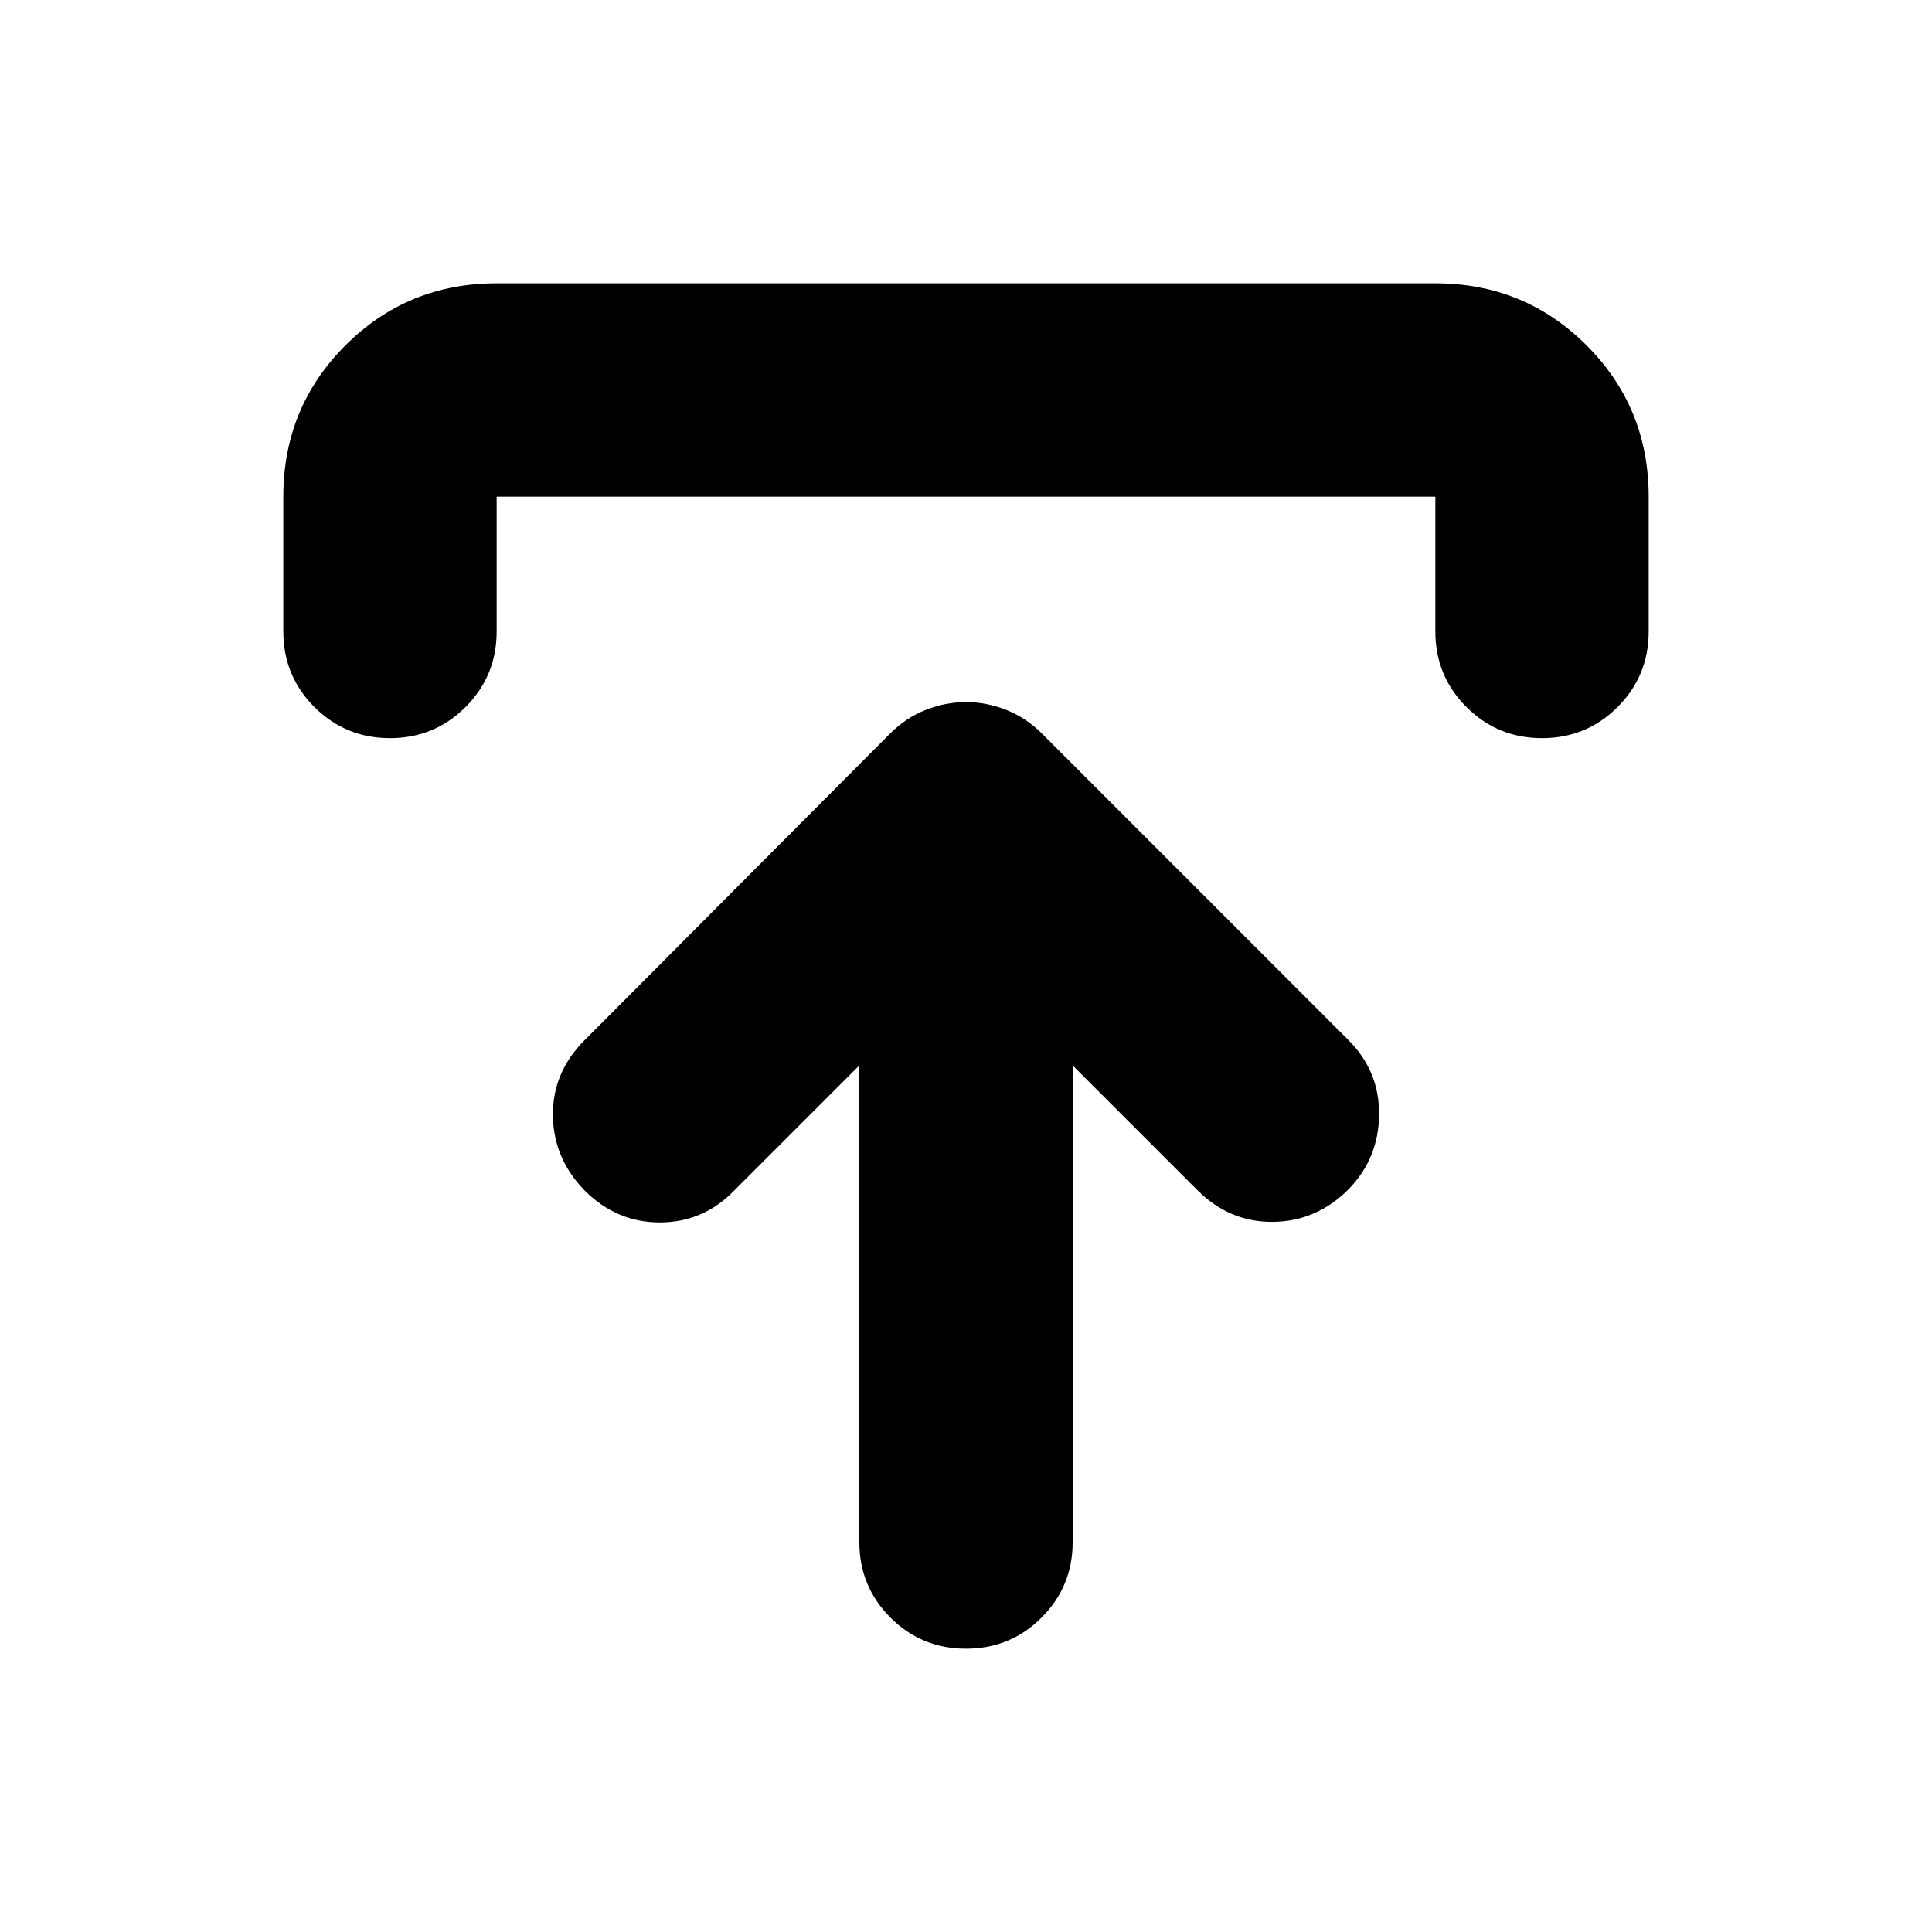<svg xmlns="http://www.w3.org/2000/svg" height="24" viewBox="0 -960 960 960" width="24"><path d="M426.999-430.606 365-368.607q-15.391 15.957-36.979 16.022-21.587.066-37.544-15.891-15.522-15.957-15.739-37.327-.217-21.369 15.739-37.326l151.914-152.479q7.696-7.696 17.522-11.609 9.826-3.913 20.087-3.913t20.087 3.913q9.826 3.913 17.522 11.609l152.479 152.479q15.391 15.391 15.174 37.044-.217 21.652-15.174 37.044-15.957 15.956-37.544 16.174-21.587.217-37.544-15.74l-61.999-61.999v236.824q0 22.087-15.457 37.544-15.457 15.456-37.544 15.456-22.087 0-37.544-15.456-15.457-15.457-15.457-37.544v-236.824ZM140.782-646.218v-66.999q0-44.305 30.848-75.153 30.848-30.848 75.153-30.848h466.434q44.305 0 75.153 30.848 30.848 30.848 30.848 75.153v66.999q0 22.088-15.456 37.544-15.457 15.457-37.544 15.457-22.088 0-37.544-15.457-15.457-15.456-15.457-37.544v-66.999H246.783v66.999q0 22.088-15.457 37.544-15.456 15.457-37.544 15.457-22.087 0-37.544-15.457-15.456-15.456-15.456-37.544Z"/></svg>